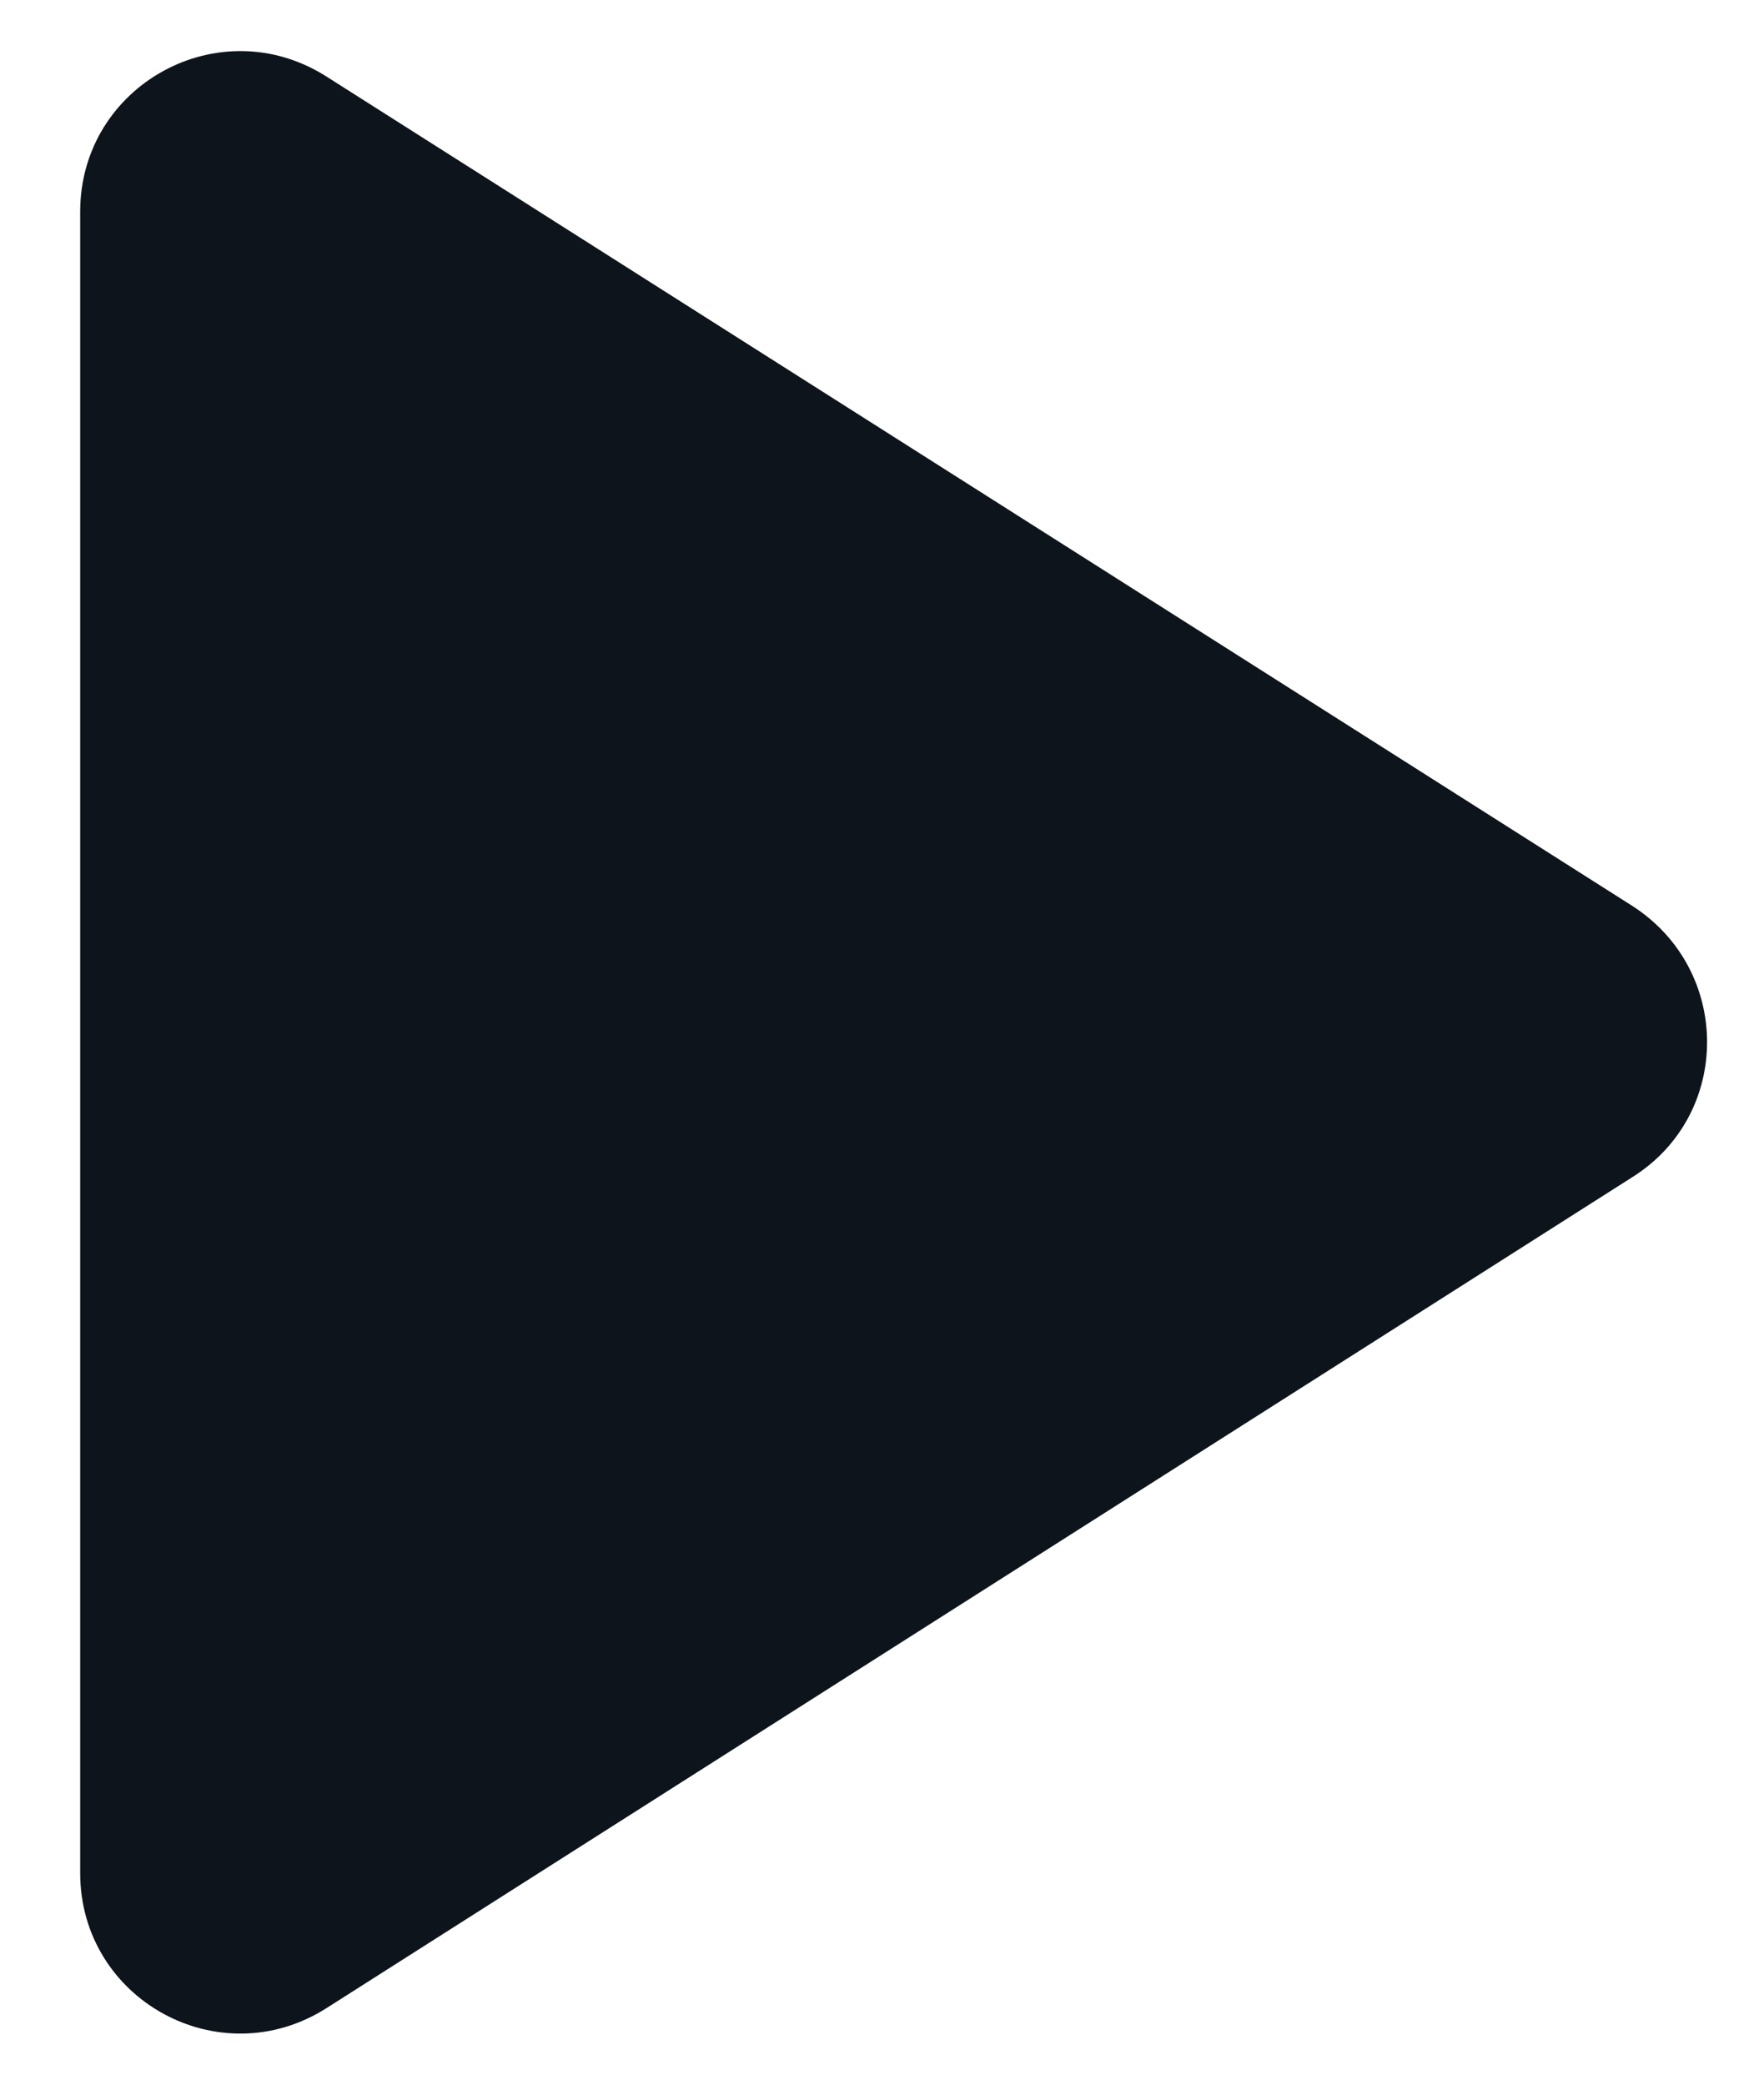 <svg width="11" height="13" viewBox="0 0 11 13" fill="none" xmlns="http://www.w3.org/2000/svg">
<path d="M0.5 1.32V11.68C0.5 12.47 1.37 12.95 2.04 12.52L10.18 7.34C10.8 6.95 10.8 6.05 10.18 5.65L2.04 0.48C1.37 0.05 0.5 0.53 0.5 1.32Z" fill="#0E141B"/>
</svg>
